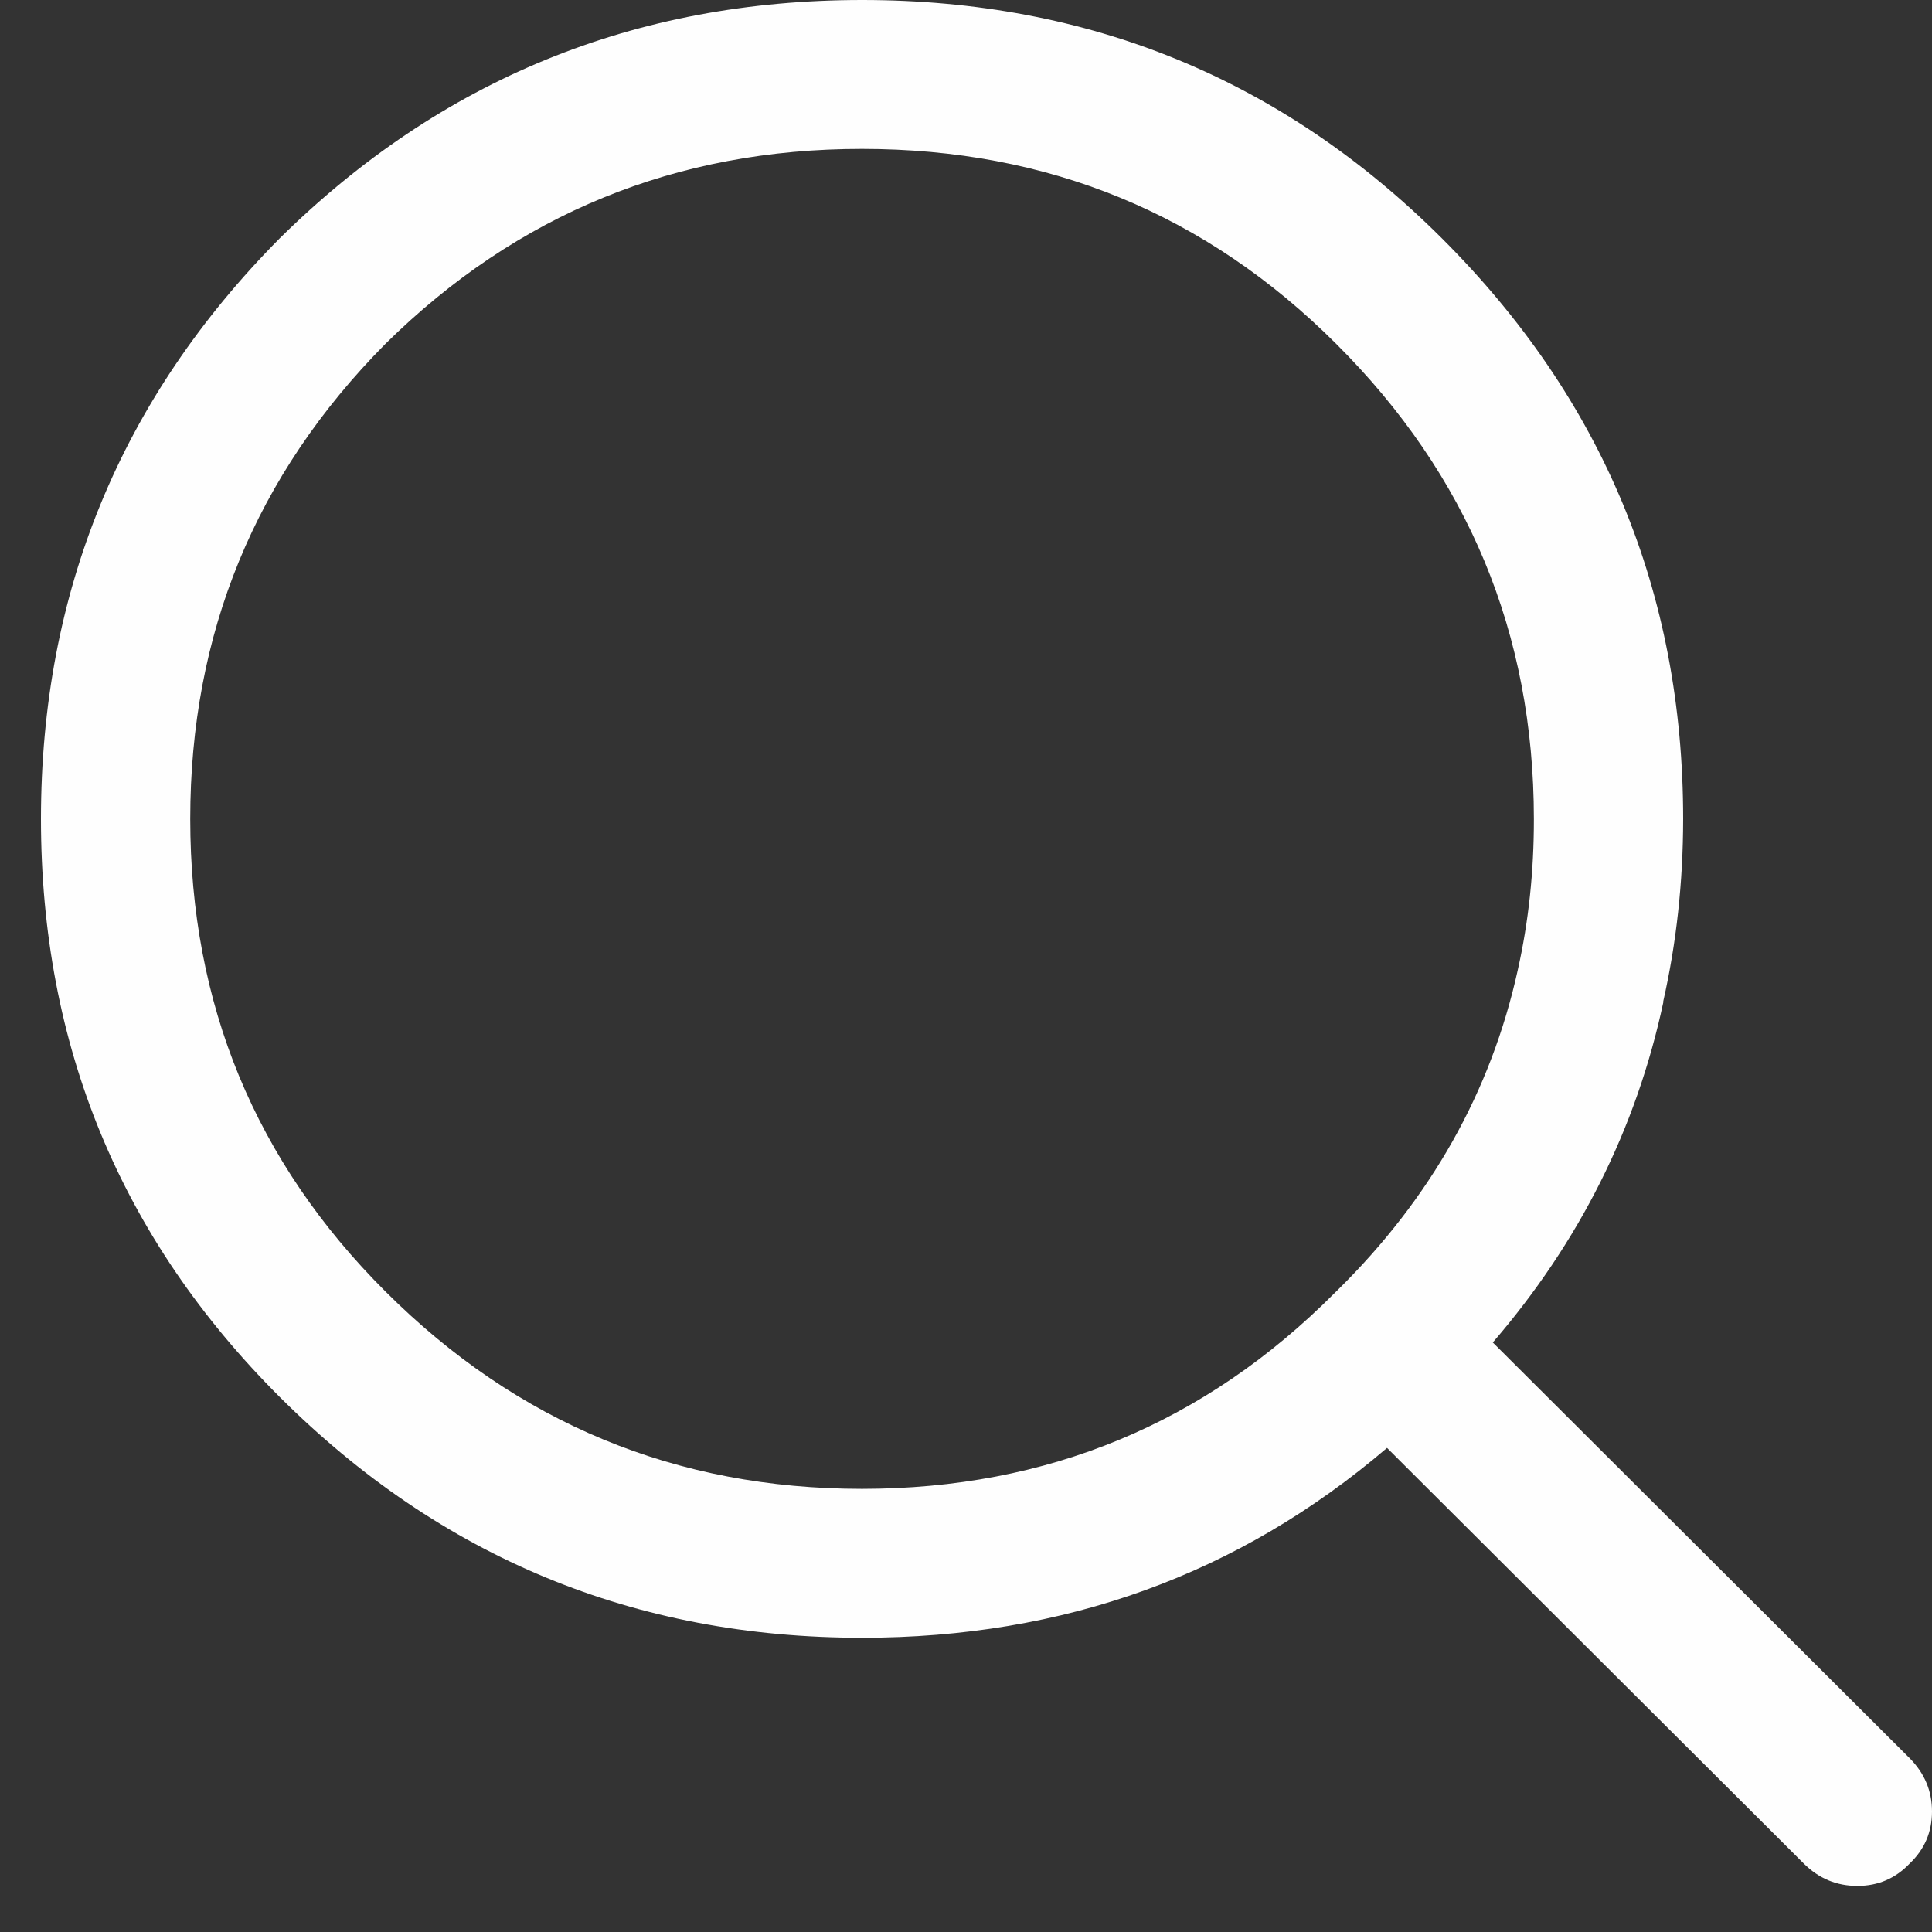 <?xml version="1.0" encoding="UTF-8" standalone="no"?>
<svg width="30px" height="30px" viewBox="0 0 30 30" version="1.1" xmlns="http://www.w3.org/2000/svg" xmlns:xlink="http://www.w3.org/1999/xlink">
    <rect x="0" y="0" width="30" height="30" fill="#333333" stroke="none"/>
    <!-- Generator: Sketch 3.6.1 (26313) - http://www.bohemiancoding.com/sketch -->
    <title>Shape</title>
    <desc>Created with Sketch.</desc>
    <defs></defs>
    <g id="Page-1" stroke="none" stroke-width="1" fill="none" fill-rule="evenodd">
        <g id="HOME" transform="translate(-1281, -71)" fill="#FEFEFE">
            <g id="search" transform="translate(1281, 71)">
                <g id="Group">
                    <g transform="translate(0.636, 0)" id="a-link">
                        <g>
                            <g id="a">
                                <path d="M29.364,28.128 C29.364,27.809 29.248,27.533 29.016,27.3 L22.544,20.846 C23.888,19.286 24.771,17.526 25.191,15.567 L25.191,15.548 C25.396,14.642 25.499,13.698 25.5,12.716 C25.5,9.198 24.251,6.192 21.752,3.699 C19.279,1.233 16.278,0 12.75,0 C9.223,0.001 6.209,1.234 3.709,3.699 C1.237,6.192 0.001,9.198 0,12.716 C0,16.234 1.237,19.227 3.709,21.694 C6.209,24.186 9.223,25.432 12.75,25.431 C15.884,25.432 18.601,24.449 20.902,22.483 L27.374,28.938 C27.607,29.169 27.884,29.285 28.205,29.284 C28.525,29.285 28.796,29.169 29.016,28.938 C29.248,28.718 29.364,28.448 29.364,28.128 L29.364,28.128 Z M20.11,5.337 C22.158,7.377 23.181,9.837 23.182,12.716 C23.183,13.531 23.1,14.315 22.931,15.066 C22.515,16.95 21.582,18.607 20.13,20.037 L20.091,20.075 C18.072,22.104 15.625,23.118 12.75,23.119 C9.864,23.119 7.397,22.098 5.351,20.056 C3.329,18.04 2.318,15.593 2.318,12.716 C2.318,9.837 3.329,7.377 5.351,5.337 C7.397,3.32 9.864,2.311 12.75,2.312 C15.636,2.312 18.089,3.32 20.11,5.337 L20.11,5.337 Z" id="Shape"></path>
                            </g>
                        </g>
                    </g>
                </g>
            </g>
        </g>
    </g>
</svg>